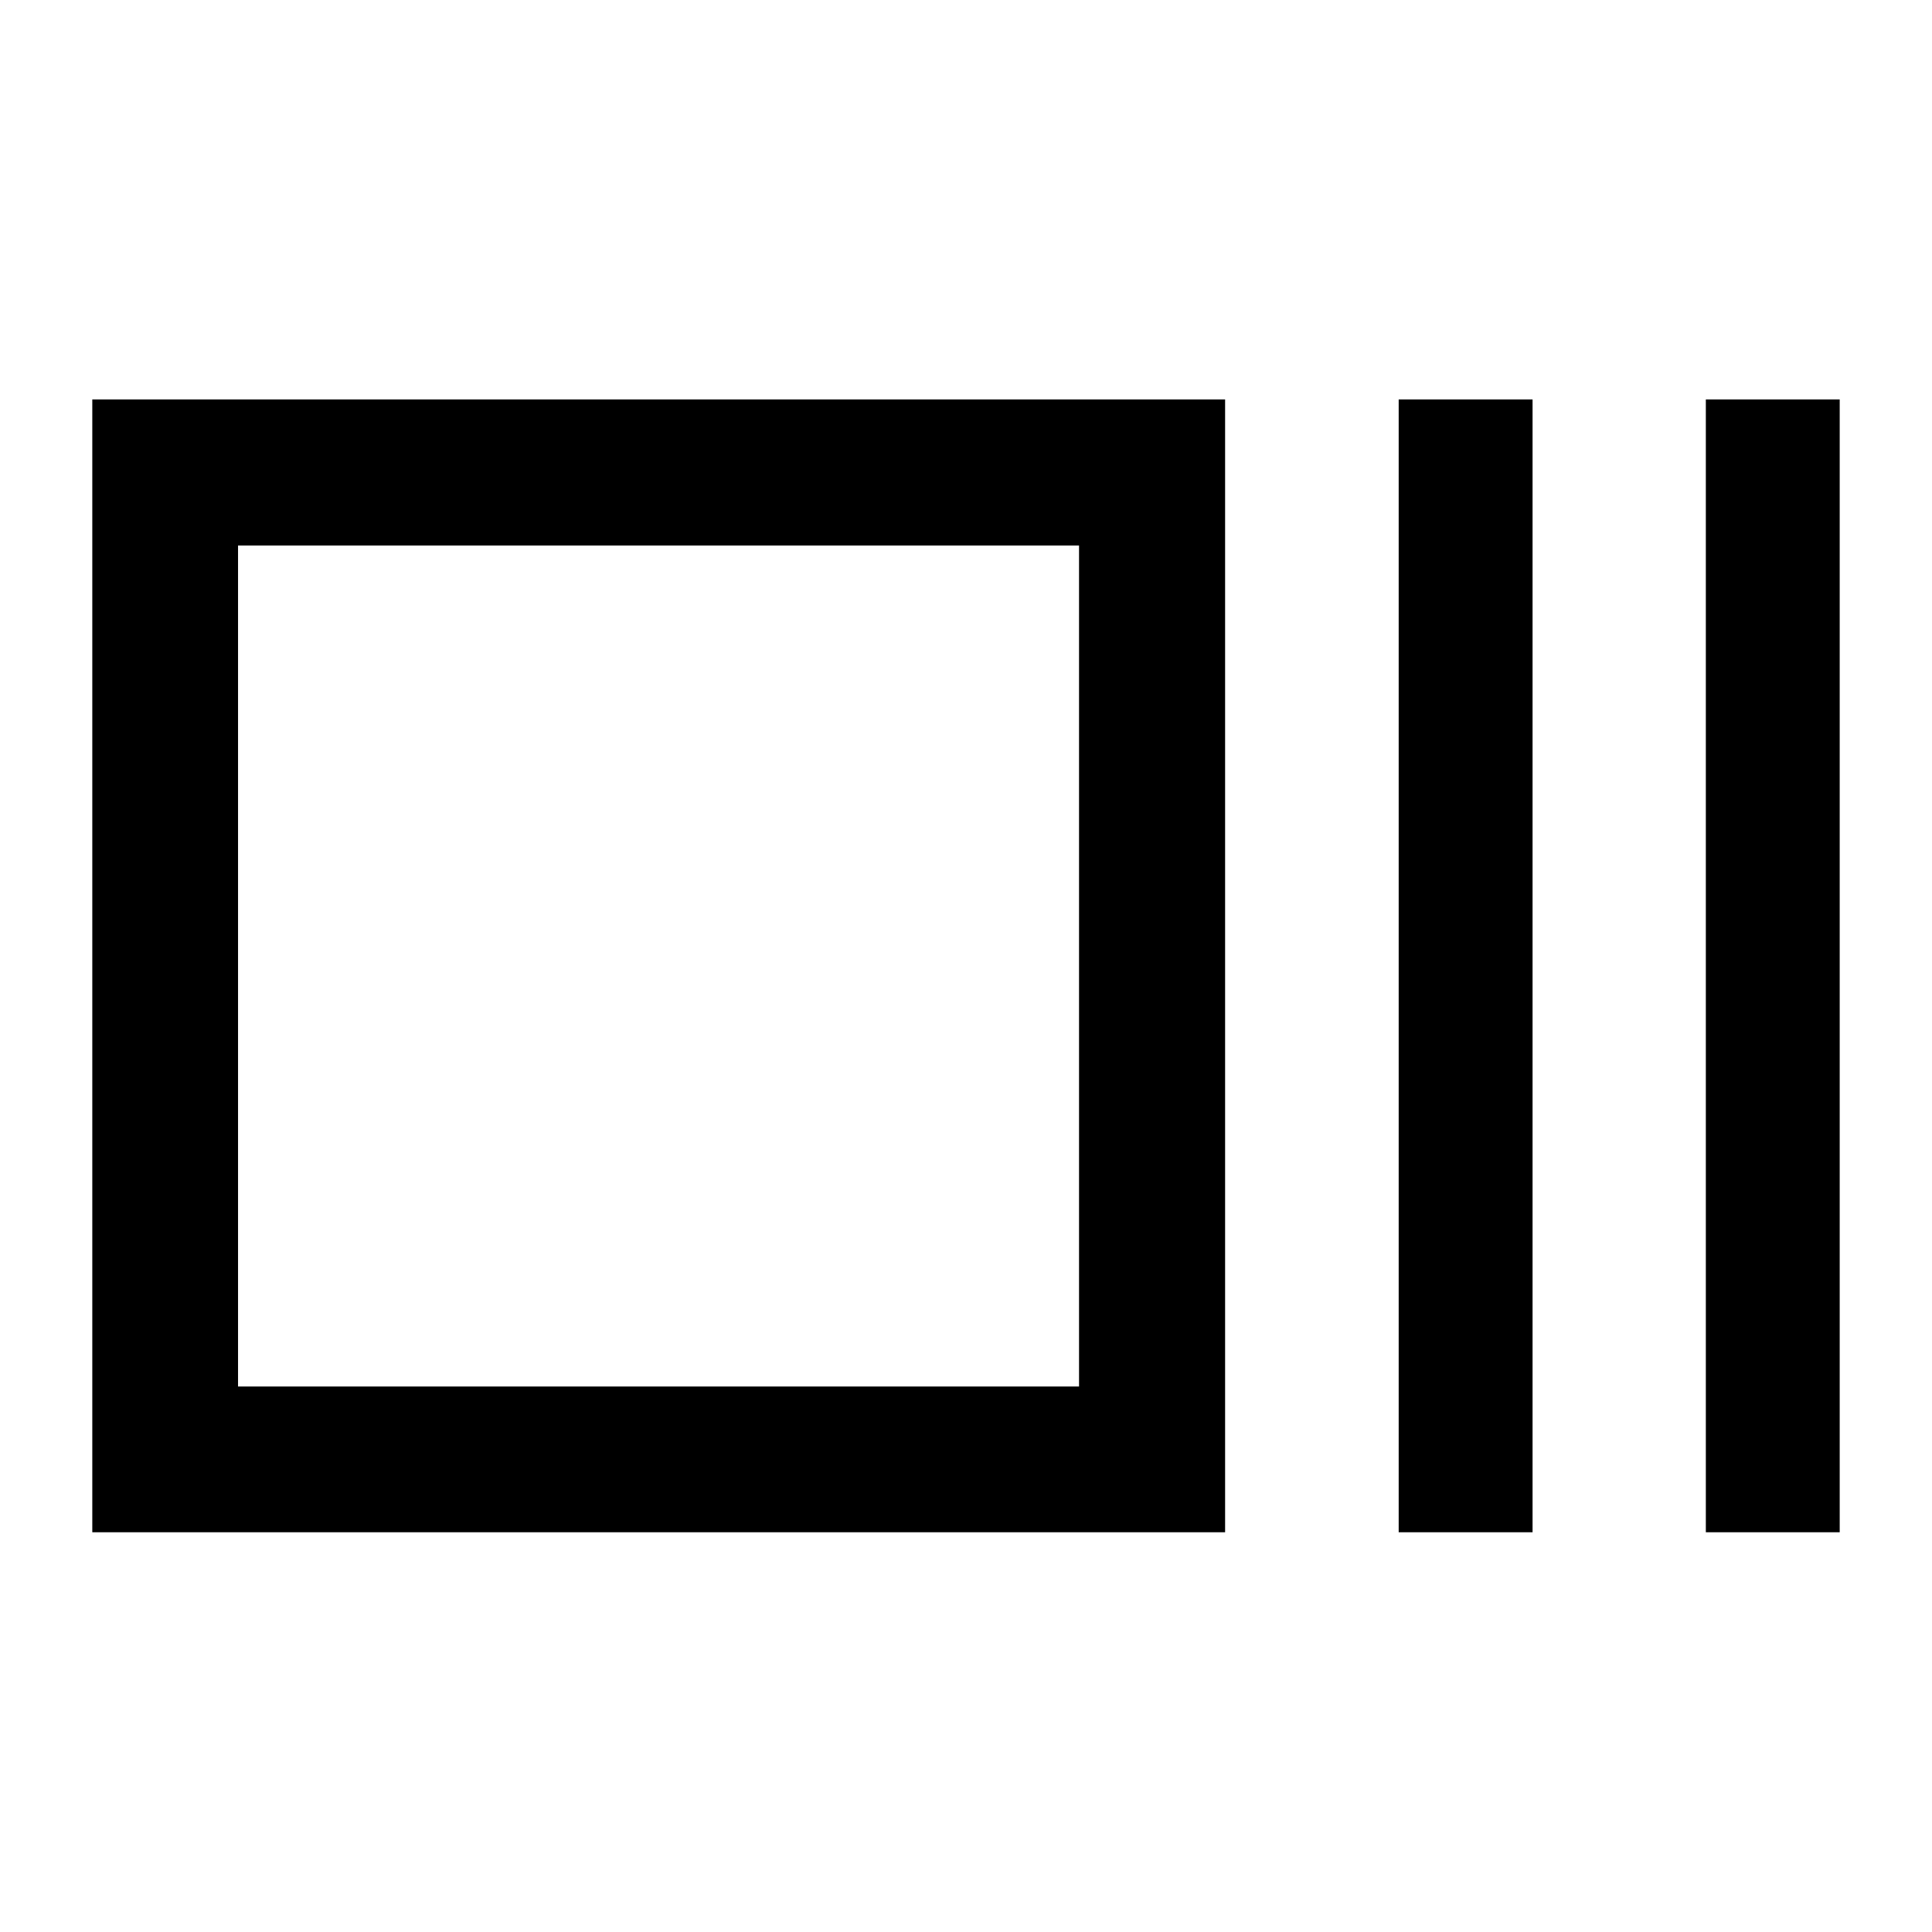 <svg xmlns="http://www.w3.org/2000/svg" height="40" viewBox="0 -960 960 960" width="40"><path d="M45.86-198.64v-562.88h562.89v562.88H45.86Zm72.42-72.42h417.89v-417.88H118.28v417.88ZM695-198.64v-562.88h66.52v562.88H695Zm152.62 0v-562.88h66.52v562.88h-66.52Zm-729.34-72.42v-417.88 417.88Z"/></svg>